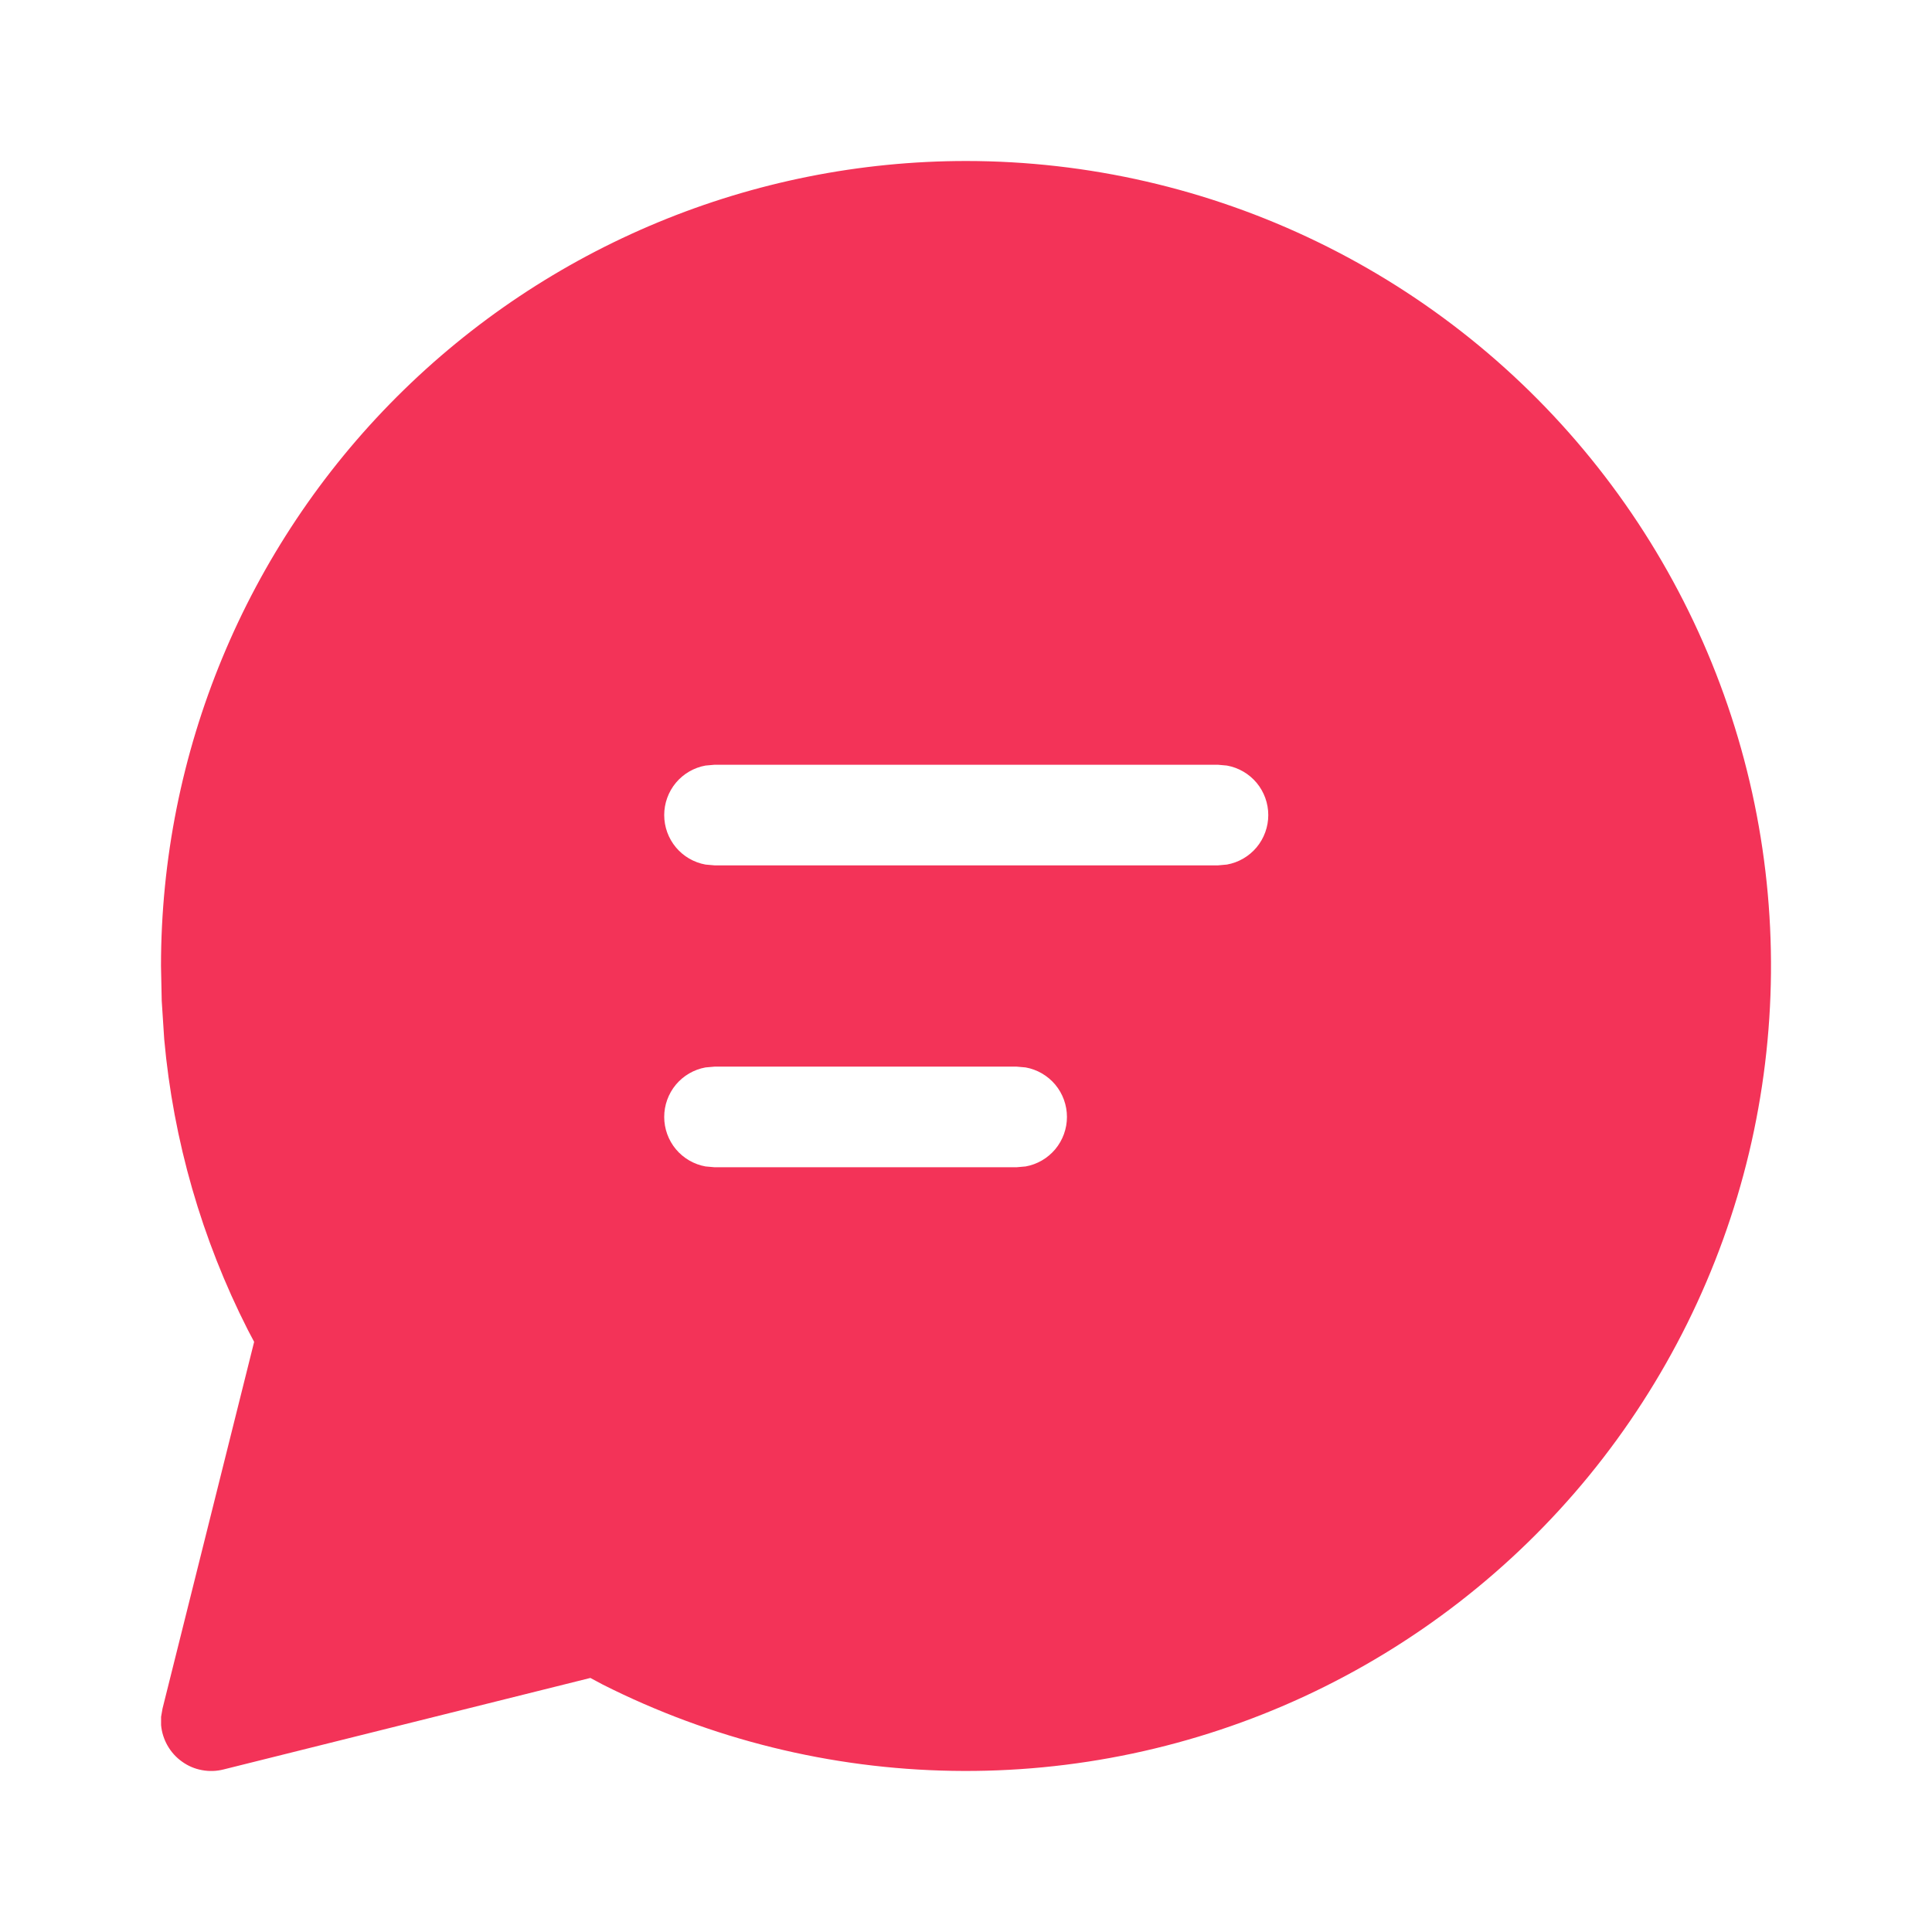 <svg width="24" height="24" viewBox="0 0 24 24" fill="none" xmlns="http://www.w3.org/2000/svg">
<path d="M12.003 2C13.514 2.001 15.004 2.344 16.363 3.003C17.722 3.662 18.915 4.62 19.85 5.806C20.786 6.992 21.441 8.374 21.766 9.848C22.091 11.323 22.077 12.852 21.727 14.321C21.376 15.79 20.697 17.16 19.741 18.33C18.785 19.499 17.576 20.436 16.206 21.072C14.836 21.707 13.339 22.024 11.829 21.998C10.319 21.973 8.834 21.606 7.485 20.925L7.334 20.844L2.776 21.981C2.689 22.003 2.597 22.006 2.508 21.989C2.42 21.973 2.335 21.937 2.262 21.884C2.188 21.832 2.127 21.764 2.082 21.686C2.037 21.607 2.009 21.52 2.001 21.43V21.327L2.019 21.224L3.157 16.669L3.078 16.519C2.506 15.393 2.153 14.168 2.04 12.91L2.009 12.432L2 12C2 9.348 3.054 6.804 4.93 4.929C6.806 3.054 9.35 2 12.003 2ZM12.628 13.25H8.877L8.764 13.26C8.62 13.286 8.49 13.362 8.396 13.474C8.302 13.587 8.251 13.729 8.251 13.875C8.251 14.021 8.302 14.163 8.396 14.276C8.49 14.388 8.62 14.464 8.764 14.49L8.877 14.5H12.628L12.741 14.49C12.885 14.464 13.015 14.388 13.109 14.276C13.203 14.163 13.254 14.021 13.254 13.875C13.254 13.729 13.203 13.587 13.109 13.474C13.015 13.362 12.885 13.286 12.741 13.26L12.628 13.25ZM15.129 9.5H8.877L8.764 9.51C8.62 9.536 8.49 9.612 8.396 9.724C8.302 9.837 8.251 9.979 8.251 10.125C8.251 10.271 8.302 10.413 8.396 10.526C8.49 10.638 8.62 10.714 8.764 10.74L8.877 10.75H15.129L15.241 10.74C15.386 10.714 15.516 10.638 15.61 10.526C15.704 10.413 15.755 10.271 15.755 10.125C15.755 9.979 15.704 9.837 15.61 9.724C15.516 9.612 15.386 9.536 15.241 9.51L15.129 9.5Z" fill="#F33358"/>
</svg>
